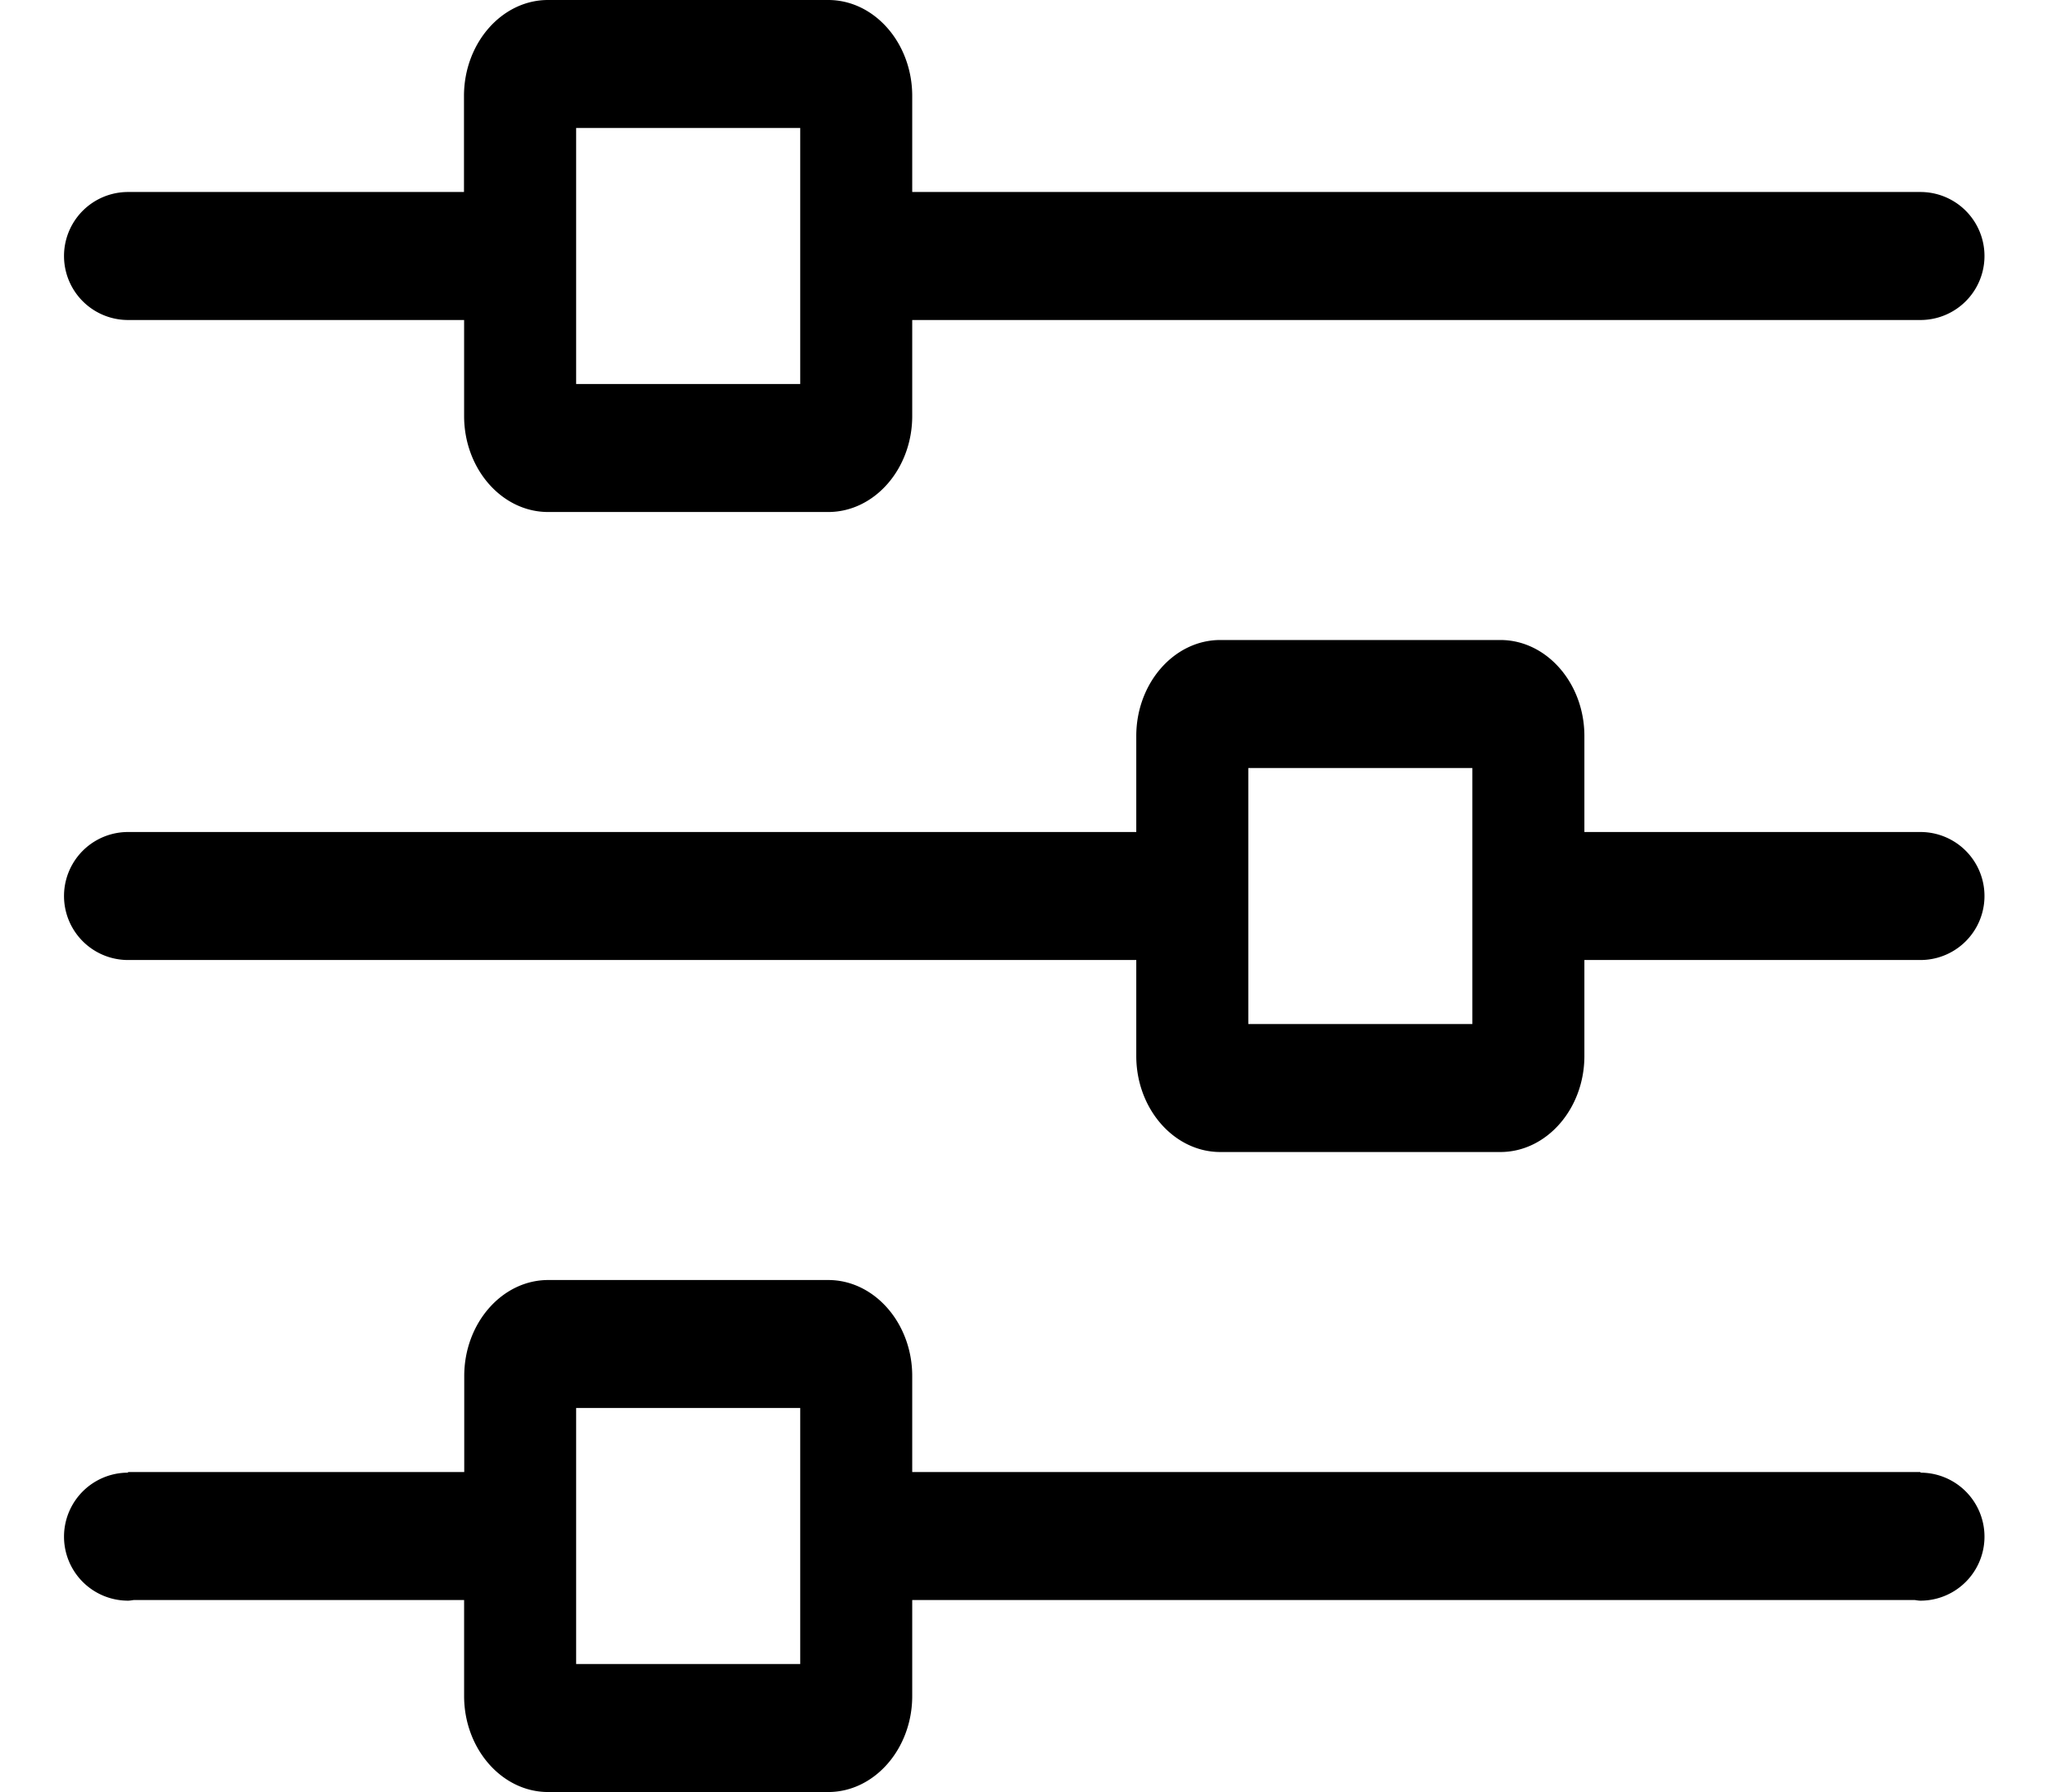 <?xml version="1.0" standalone="no"?><!DOCTYPE svg PUBLIC "-//W3C//DTD SVG 1.1//EN" "http://www.w3.org/Graphics/SVG/1.1/DTD/svg11.dtd"><svg t="1571155336063" class="icon" viewBox="0 0 1170 1024" version="1.1" xmlns="http://www.w3.org/2000/svg" p-id="48965" xmlns:xlink="http://www.w3.org/1999/xlink" width="228.516" height="200"><defs><style type="text/css"></style></defs><path d="M73.143 182.857h192v54.857c0 30.208 21.577 54.857 47.982 54.857h160.037c26.405 0 47.982-24.649 47.982-54.857V182.857H1097.143a36.571 36.571 0 0 0 0-73.143H521.143V54.857c0-30.208-21.577-54.857-47.982-54.857H313.051c-26.331 0-47.982 24.649-47.982 54.857v54.857H73.143a36.571 36.571 0 0 0 0 73.143zM329.143 73.143h128v146.286H329.143V73.143zM1097.143 475.429h-192v-54.857c0-30.135-21.577-54.857-47.982-54.857H697.125c-26.405 0-47.982 24.722-47.982 54.857v54.857H73.143a36.571 36.571 0 0 0 0 73.143h576v54.857c0 30.135 21.577 54.857 47.982 54.857h160.037c26.405 0 47.982-24.722 47.982-54.857V548.571H1097.143a36.571 36.571 0 0 0 0-73.143zM841.143 585.143H713.143V438.857h128v146.286z m256 256.366V841.143H521.143v-54.857c0-30.135-21.577-54.857-47.982-54.857H313.198c-26.405 0-47.982 24.722-47.982 54.857v54.857H73.143v0.366a36.571 36.571 0 0 0 0 73.143c1.097 0 2.194-0.219 3.291-0.366h188.709v54.857c0 30.135 21.577 54.857 47.982 54.857h160.037c26.405 0 47.982-24.722 47.982-54.857v-54.857h572.709c1.097 0.146 2.194 0.366 3.291 0.366a36.571 36.571 0 1 0 0-73.143zM457.143 950.857H329.143v-146.286h128v146.286z" p-id="48966"></path></svg>